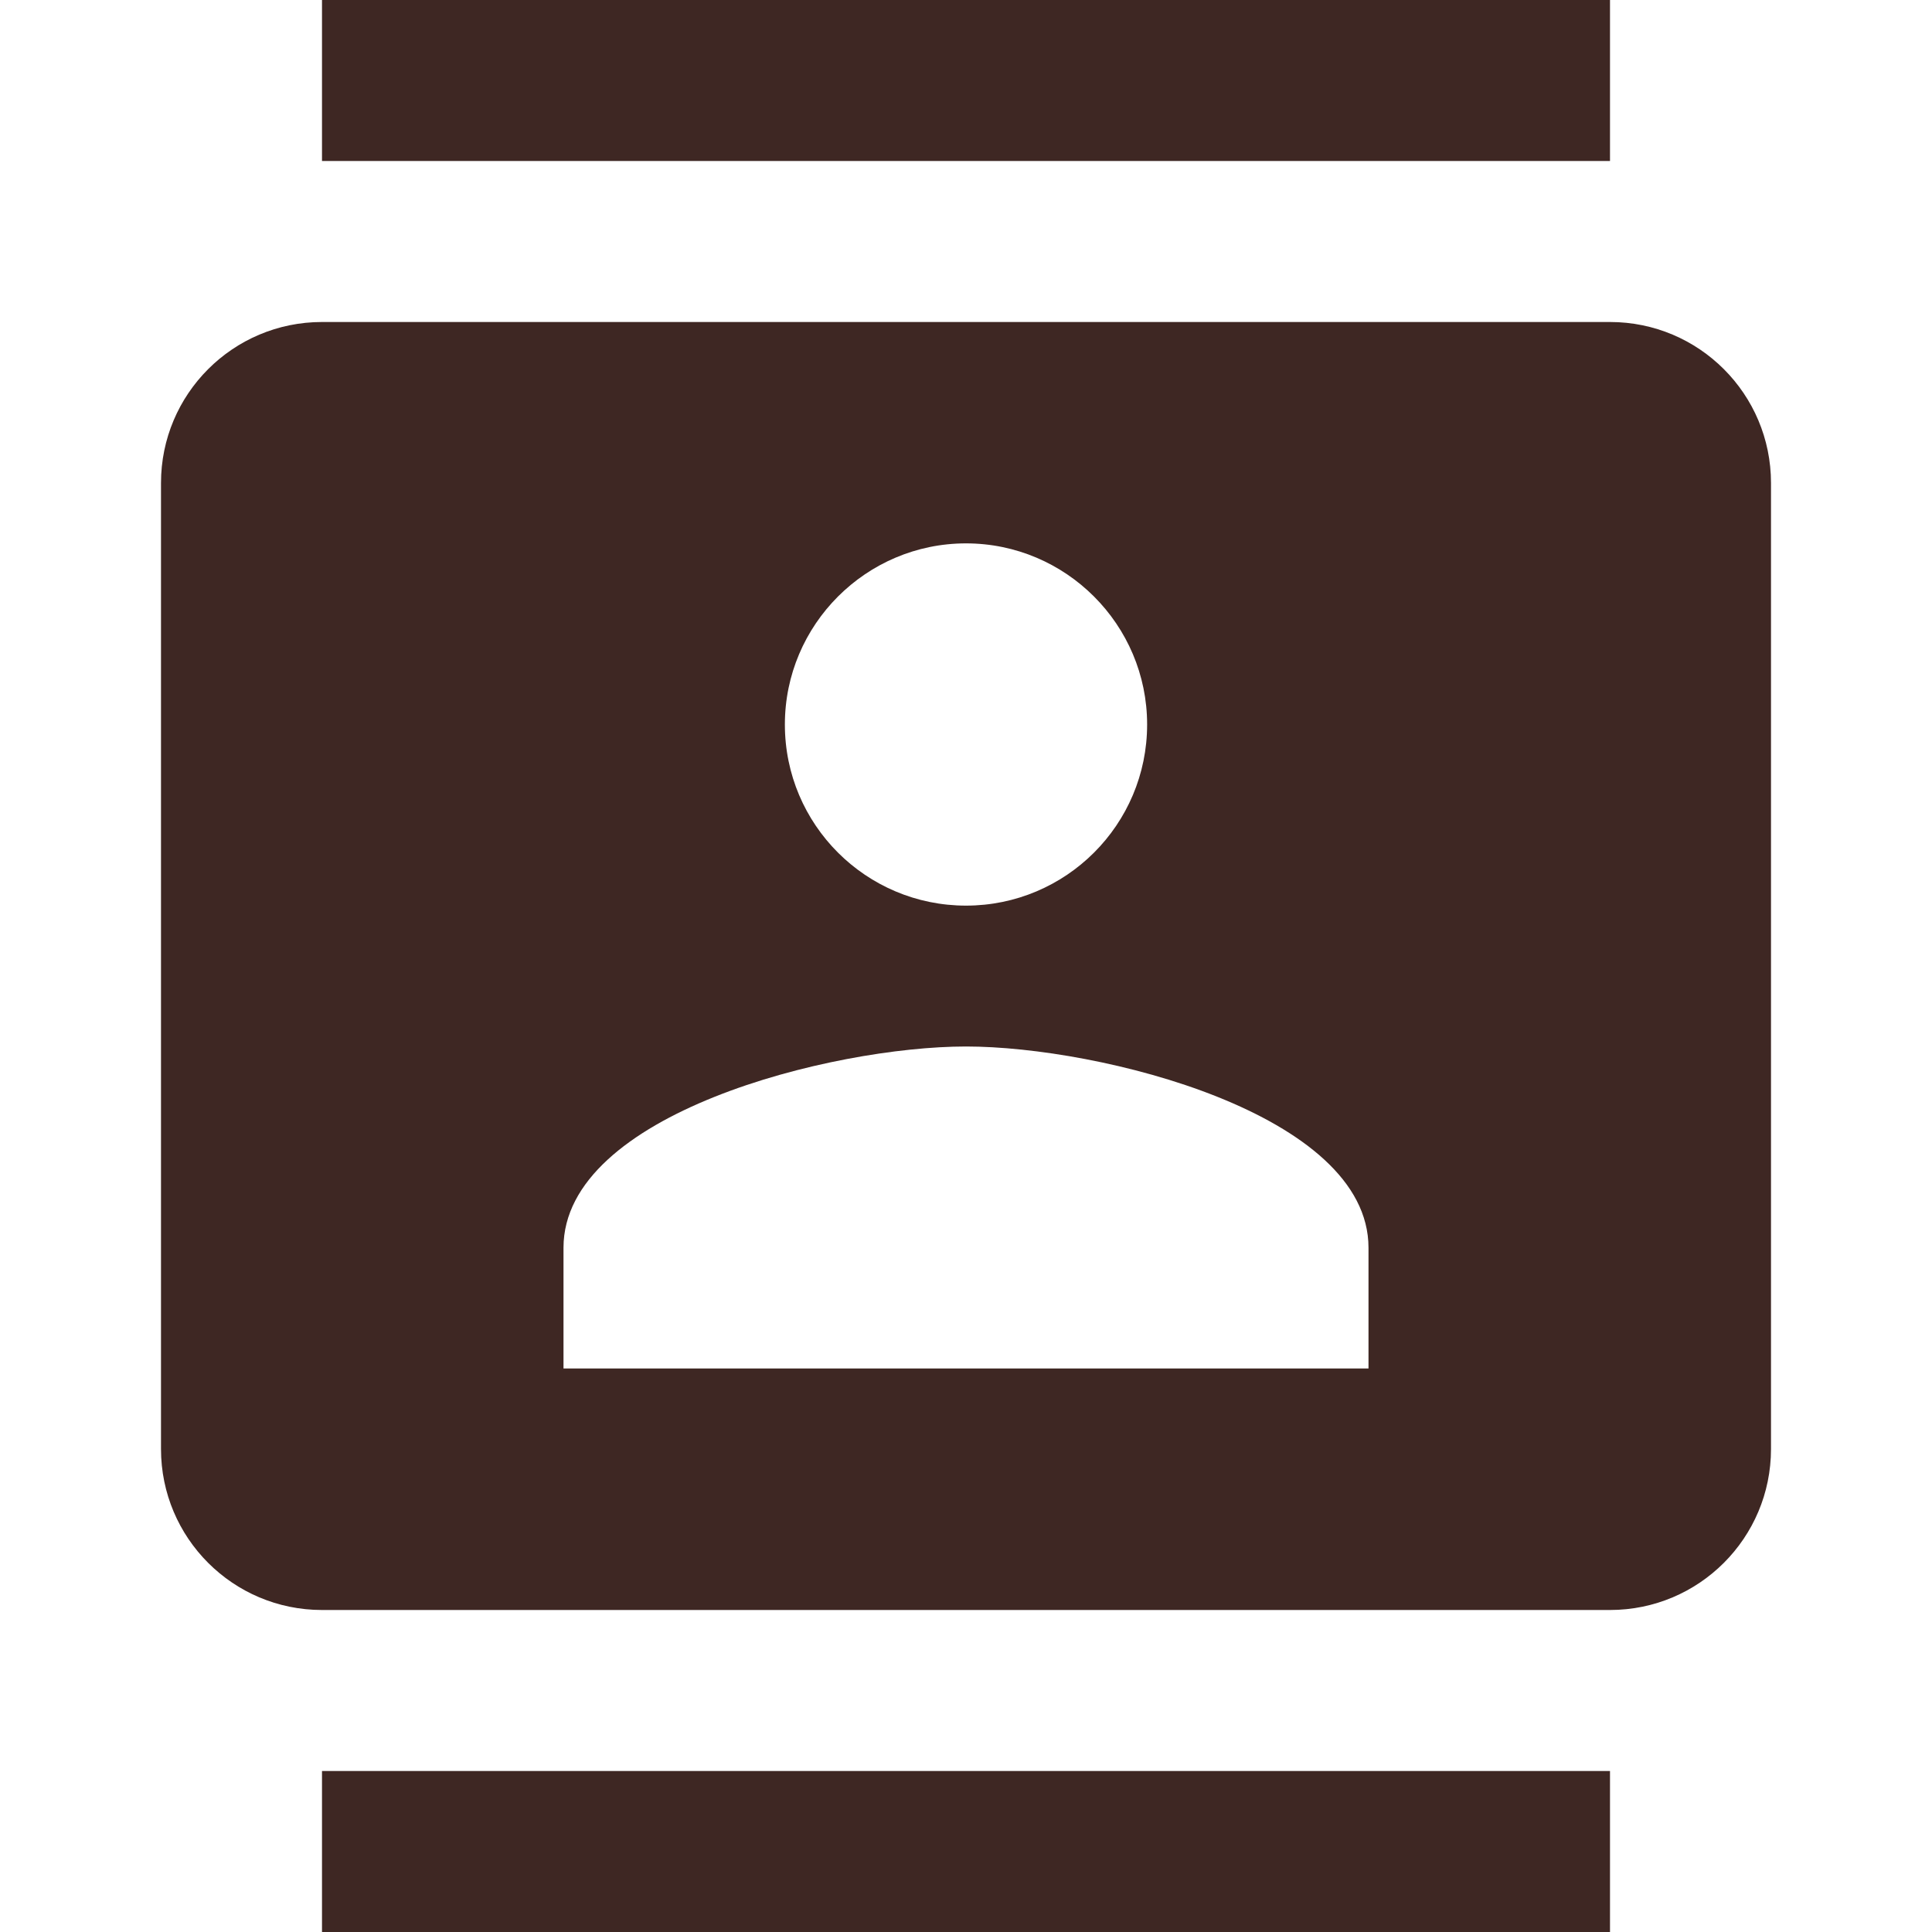 <svg xmlns="http://www.w3.org/2000/svg" viewBox="0 0 48 48" fill="#3E2723"><path d="m40 0h-32v4h32v-4m-32 48h32v-4h-32v4m32-40h-32c-2.21 0-4 1.79-4 4v24c0 2.21 1.79 4 4 4h32c2.21 0 4-1.79 4-4v-24c0-2.21-1.79-4-4-4m-16 5.5c2.48 0 4.5 2.02 4.5 4.5 0 2.49-2.02 4.5-4.5 4.5-2.48 0-4.5-2.01-4.5-4.5 0-2.48 2.02-4.5 4.5-4.5zm10 20.5h-20v-3c0-3.33 6.67-5 10-5 3.33 0 10 1.67 10 5v3"/></svg>